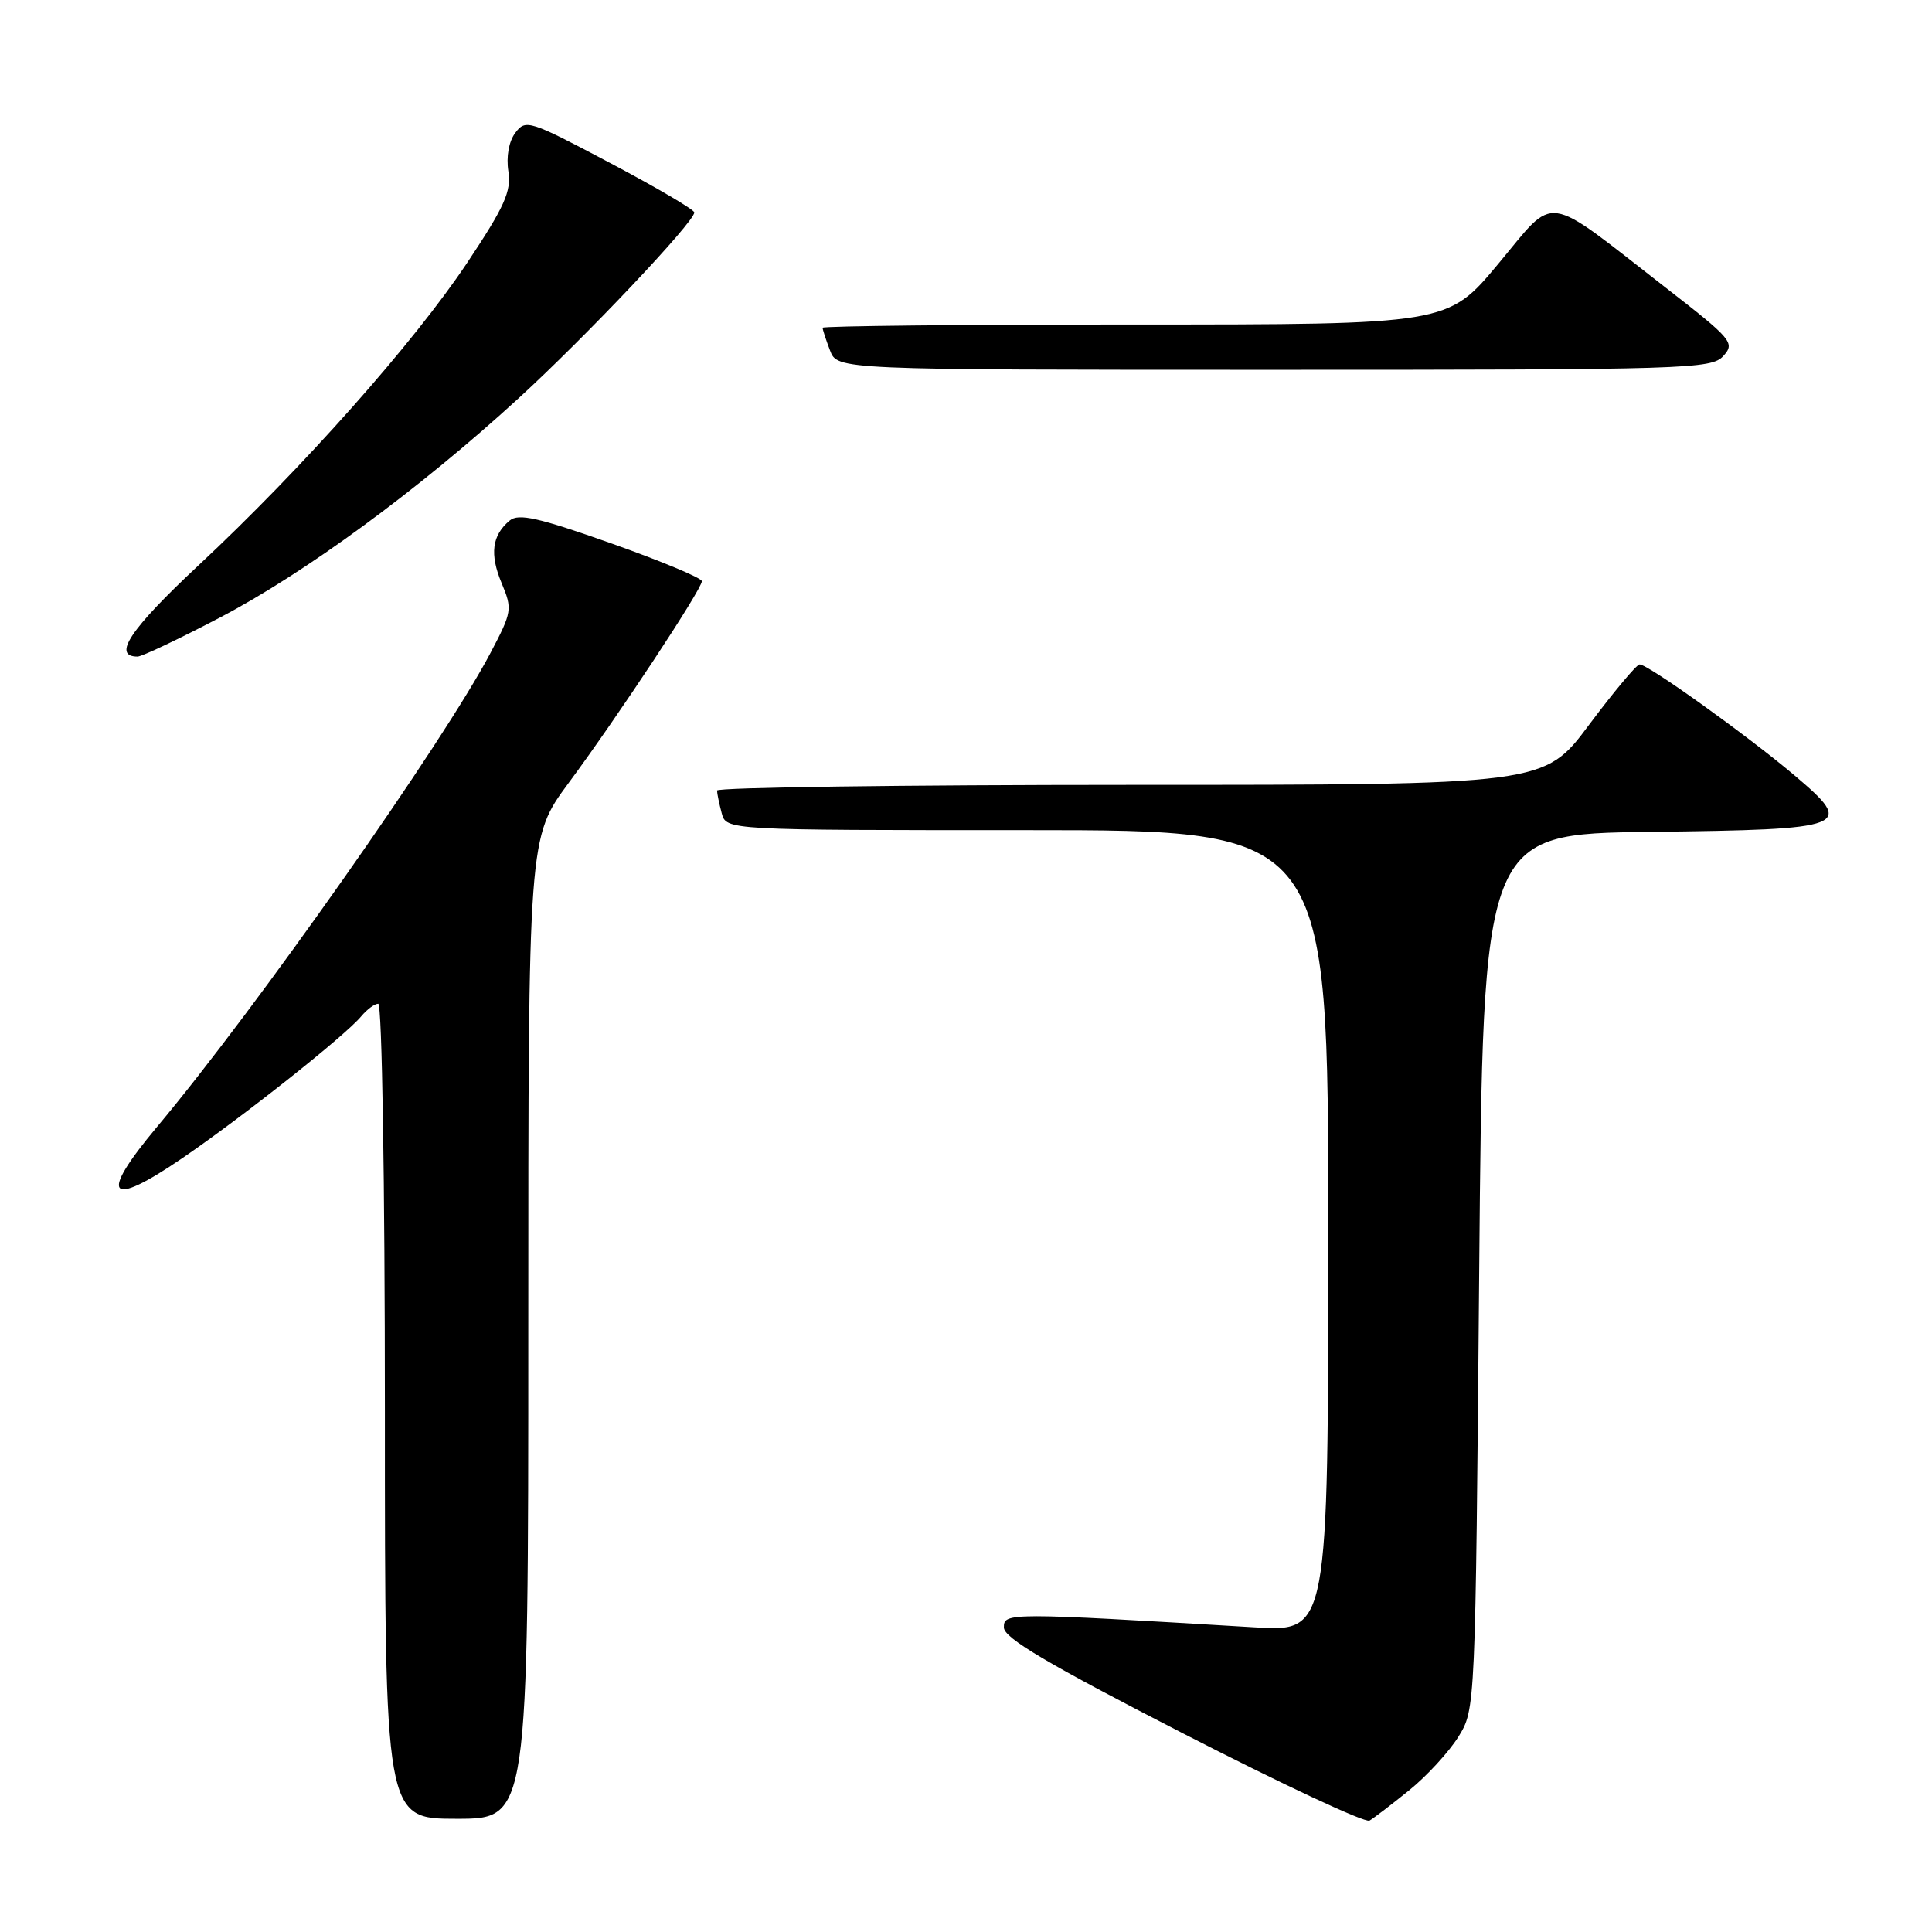 <?xml version="1.0" encoding="UTF-8" standalone="no"?>
<!DOCTYPE svg PUBLIC "-//W3C//DTD SVG 1.1//EN" "http://www.w3.org/Graphics/SVG/1.1/DTD/svg11.dtd" >
<svg xmlns="http://www.w3.org/2000/svg" xmlns:xlink="http://www.w3.org/1999/xlink" version="1.1" viewBox="0 0 256 256">
 <g >
 <path fill="currentColor"
d=" M 186.74 237.21 C 189.07 235.33 191.99 232.14 193.24 230.14 C 195.50 226.50 195.50 226.50 196.00 168.50 C 196.50 110.50 196.50 110.50 218.64 110.23 C 245.09 109.91 245.89 109.60 237.78 102.74 C 231.49 97.42 218.30 87.98 217.25 88.04 C 216.84 88.07 213.83 91.67 210.56 96.04 C 204.62 104.00 204.62 104.00 149.81 104.00 C 119.67 104.00 95.01 104.34 95.01 104.75 C 95.02 105.16 95.30 106.51 95.63 107.75 C 96.23 110.00 96.23 110.00 136.12 110.00 C 176.00 110.00 176.00 110.00 176.00 163.11 C 176.00 216.22 176.00 216.22 166.25 215.63 C 133.51 213.67 133.00 213.67 133.02 215.65 C 133.03 217.05 138.80 220.46 156.73 229.67 C 169.77 236.37 180.90 241.58 181.47 241.24 C 182.04 240.91 184.41 239.10 186.74 237.21 Z  M 70.00 175.99 C 70.00 110.98 70.00 110.98 75.35 103.74 C 81.87 94.94 93.00 78.07 93.00 77.01 C 93.00 76.59 87.60 74.34 81.00 72.00 C 71.36 68.59 68.71 67.99 67.54 68.97 C 65.19 70.92 64.86 73.43 66.47 77.27 C 67.91 80.72 67.85 81.08 65.00 86.50 C 58.76 98.36 33.98 133.59 20.82 149.30 C 13.01 158.62 14.30 160.20 24.19 153.44 C 32.22 147.95 45.75 137.22 47.87 134.66 C 48.63 133.75 49.64 133.00 50.12 133.00 C 50.62 133.00 51.00 156.69 51.00 187.00 C 51.00 241.00 51.00 241.00 60.50 241.00 C 70.00 241.00 70.00 241.00 70.00 175.99 Z  M 29.08 81.86 C 40.41 75.94 55.50 64.87 68.63 52.85 C 77.59 44.66 92.00 29.42 92.00 28.15 C 92.00 27.79 86.98 24.84 80.85 21.60 C 70.14 15.93 69.64 15.77 68.28 17.60 C 67.42 18.74 67.06 20.77 67.36 22.69 C 67.77 25.35 66.86 27.37 61.93 34.78 C 54.85 45.41 40.12 62.01 26.26 74.95 C 17.23 83.39 14.83 87.00 18.23 87.00 C 18.79 87.00 23.68 84.69 29.08 81.86 Z  M 228.35 47.17 C 229.92 45.43 229.54 44.97 220.63 38.05 C 204.32 25.38 206.30 25.65 198.52 34.97 C 191.83 43.00 191.83 43.00 150.41 43.00 C 127.64 43.00 109.00 43.20 109.00 43.43 C 109.00 43.67 109.44 45.02 109.98 46.43 C 110.95 49.00 110.95 49.00 168.82 49.00 C 223.66 49.00 226.78 48.90 228.35 47.17 Z "/>
</g>
</svg>